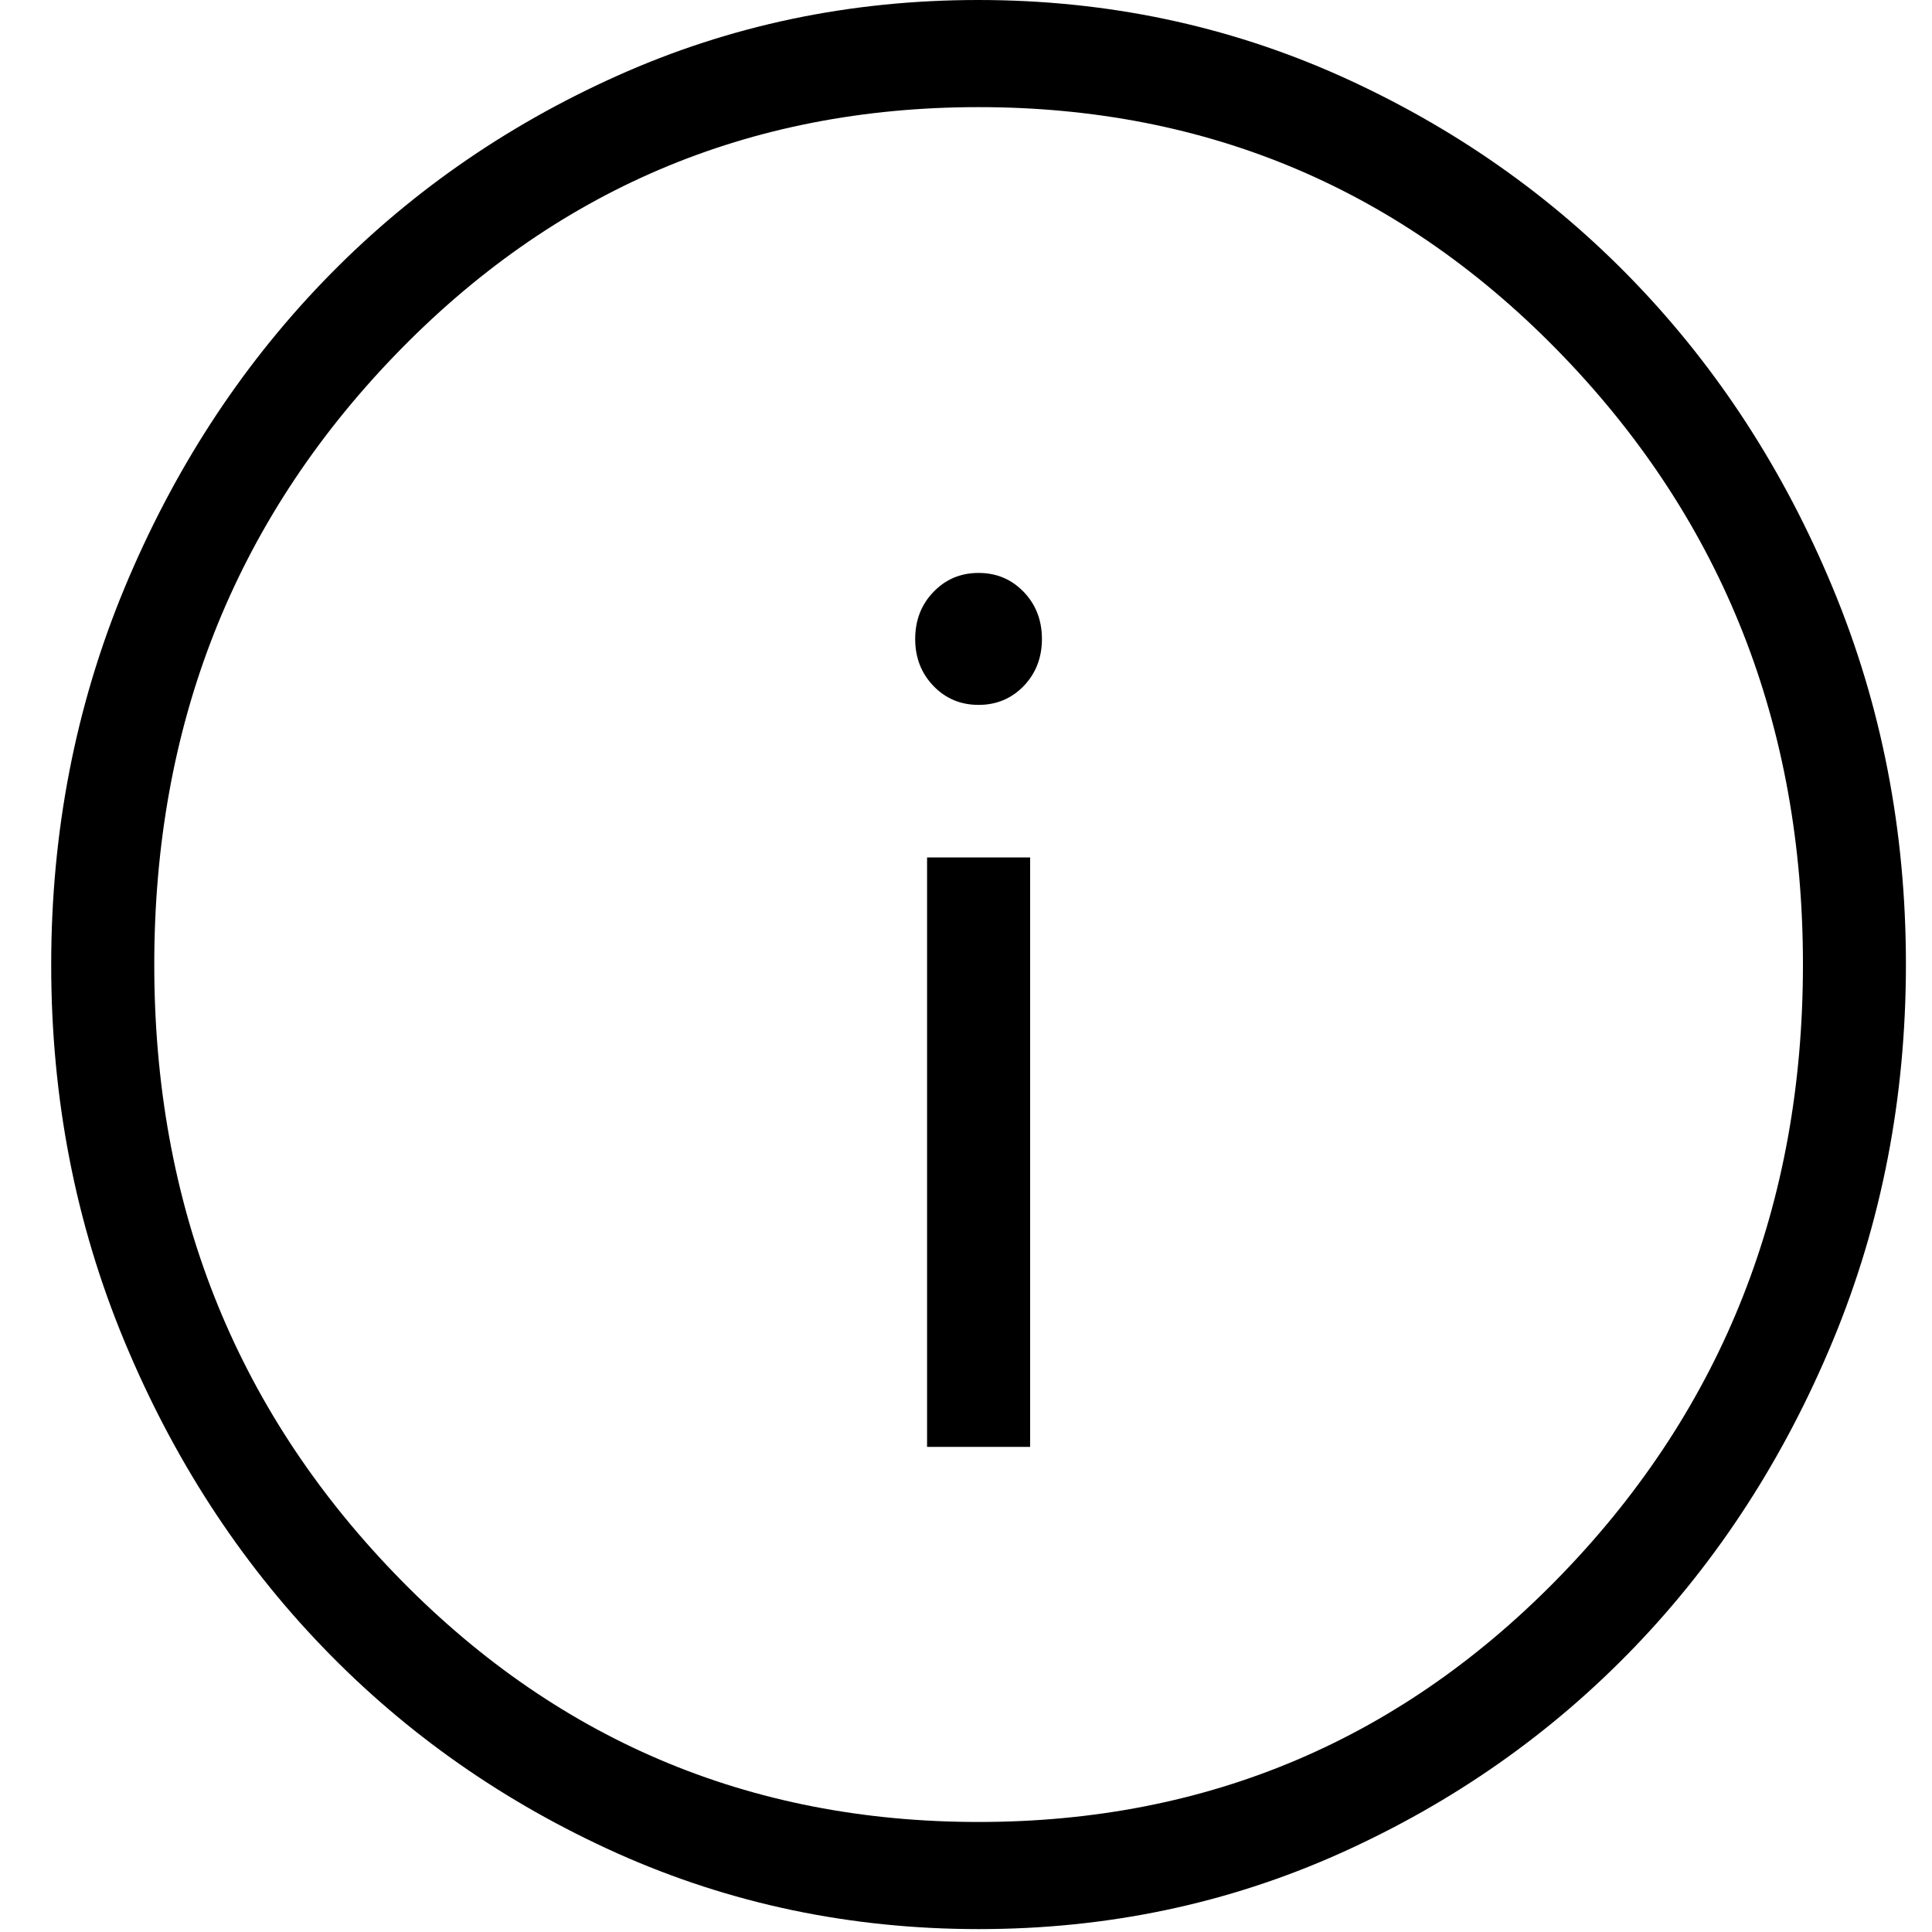 <svg width="20" height="20" viewBox="0 0 20 20" fill="none" xmlns="http://www.w3.org/2000/svg">
<path d="M9.597 14.978H10.664V8.876H9.597V14.978ZM10.13 7.297C10.317 7.297 10.472 7.231 10.598 7.101C10.723 6.97 10.786 6.808 10.786 6.615C10.786 6.421 10.723 6.258 10.598 6.128C10.472 5.997 10.317 5.931 10.13 5.931C9.944 5.931 9.788 5.997 9.663 6.128C9.537 6.258 9.474 6.421 9.474 6.615C9.474 6.808 9.537 6.97 9.663 7.101C9.788 7.231 9.944 7.297 10.13 7.297ZM10.133 19.97C8.807 19.97 7.559 19.709 6.389 19.185C5.221 18.66 4.205 17.949 3.34 17.05C2.475 16.152 1.791 15.096 1.287 13.882C0.782 12.667 0.53 11.369 0.53 9.988C0.53 8.608 0.782 7.31 1.286 6.094C1.79 4.879 2.474 3.822 3.338 2.922C4.201 2.023 5.217 1.311 6.384 0.787C7.552 0.262 8.799 0 10.127 0C11.454 0 12.702 0.262 13.871 0.785C15.04 1.31 16.056 2.021 16.921 2.92C17.785 3.818 18.47 4.874 18.974 6.089C19.478 7.303 19.73 8.601 19.73 9.982C19.73 11.362 19.479 12.66 18.975 13.876C18.471 15.091 17.787 16.149 16.923 17.048C16.059 17.947 15.044 18.659 13.876 19.184C12.709 19.708 11.461 19.97 10.133 19.97ZM10.13 18.861C12.512 18.861 14.53 18.001 16.184 16.281C17.837 14.562 18.664 12.463 18.664 9.985C18.664 7.507 17.837 5.409 16.184 3.689C14.53 1.969 12.512 1.109 10.13 1.109C7.748 1.109 5.73 1.969 4.077 3.689C2.424 5.409 1.597 7.507 1.597 9.985C1.597 12.463 2.424 14.562 4.077 16.281C5.73 18.001 7.748 18.861 10.13 18.861Z" fill="black"/>
</svg>

